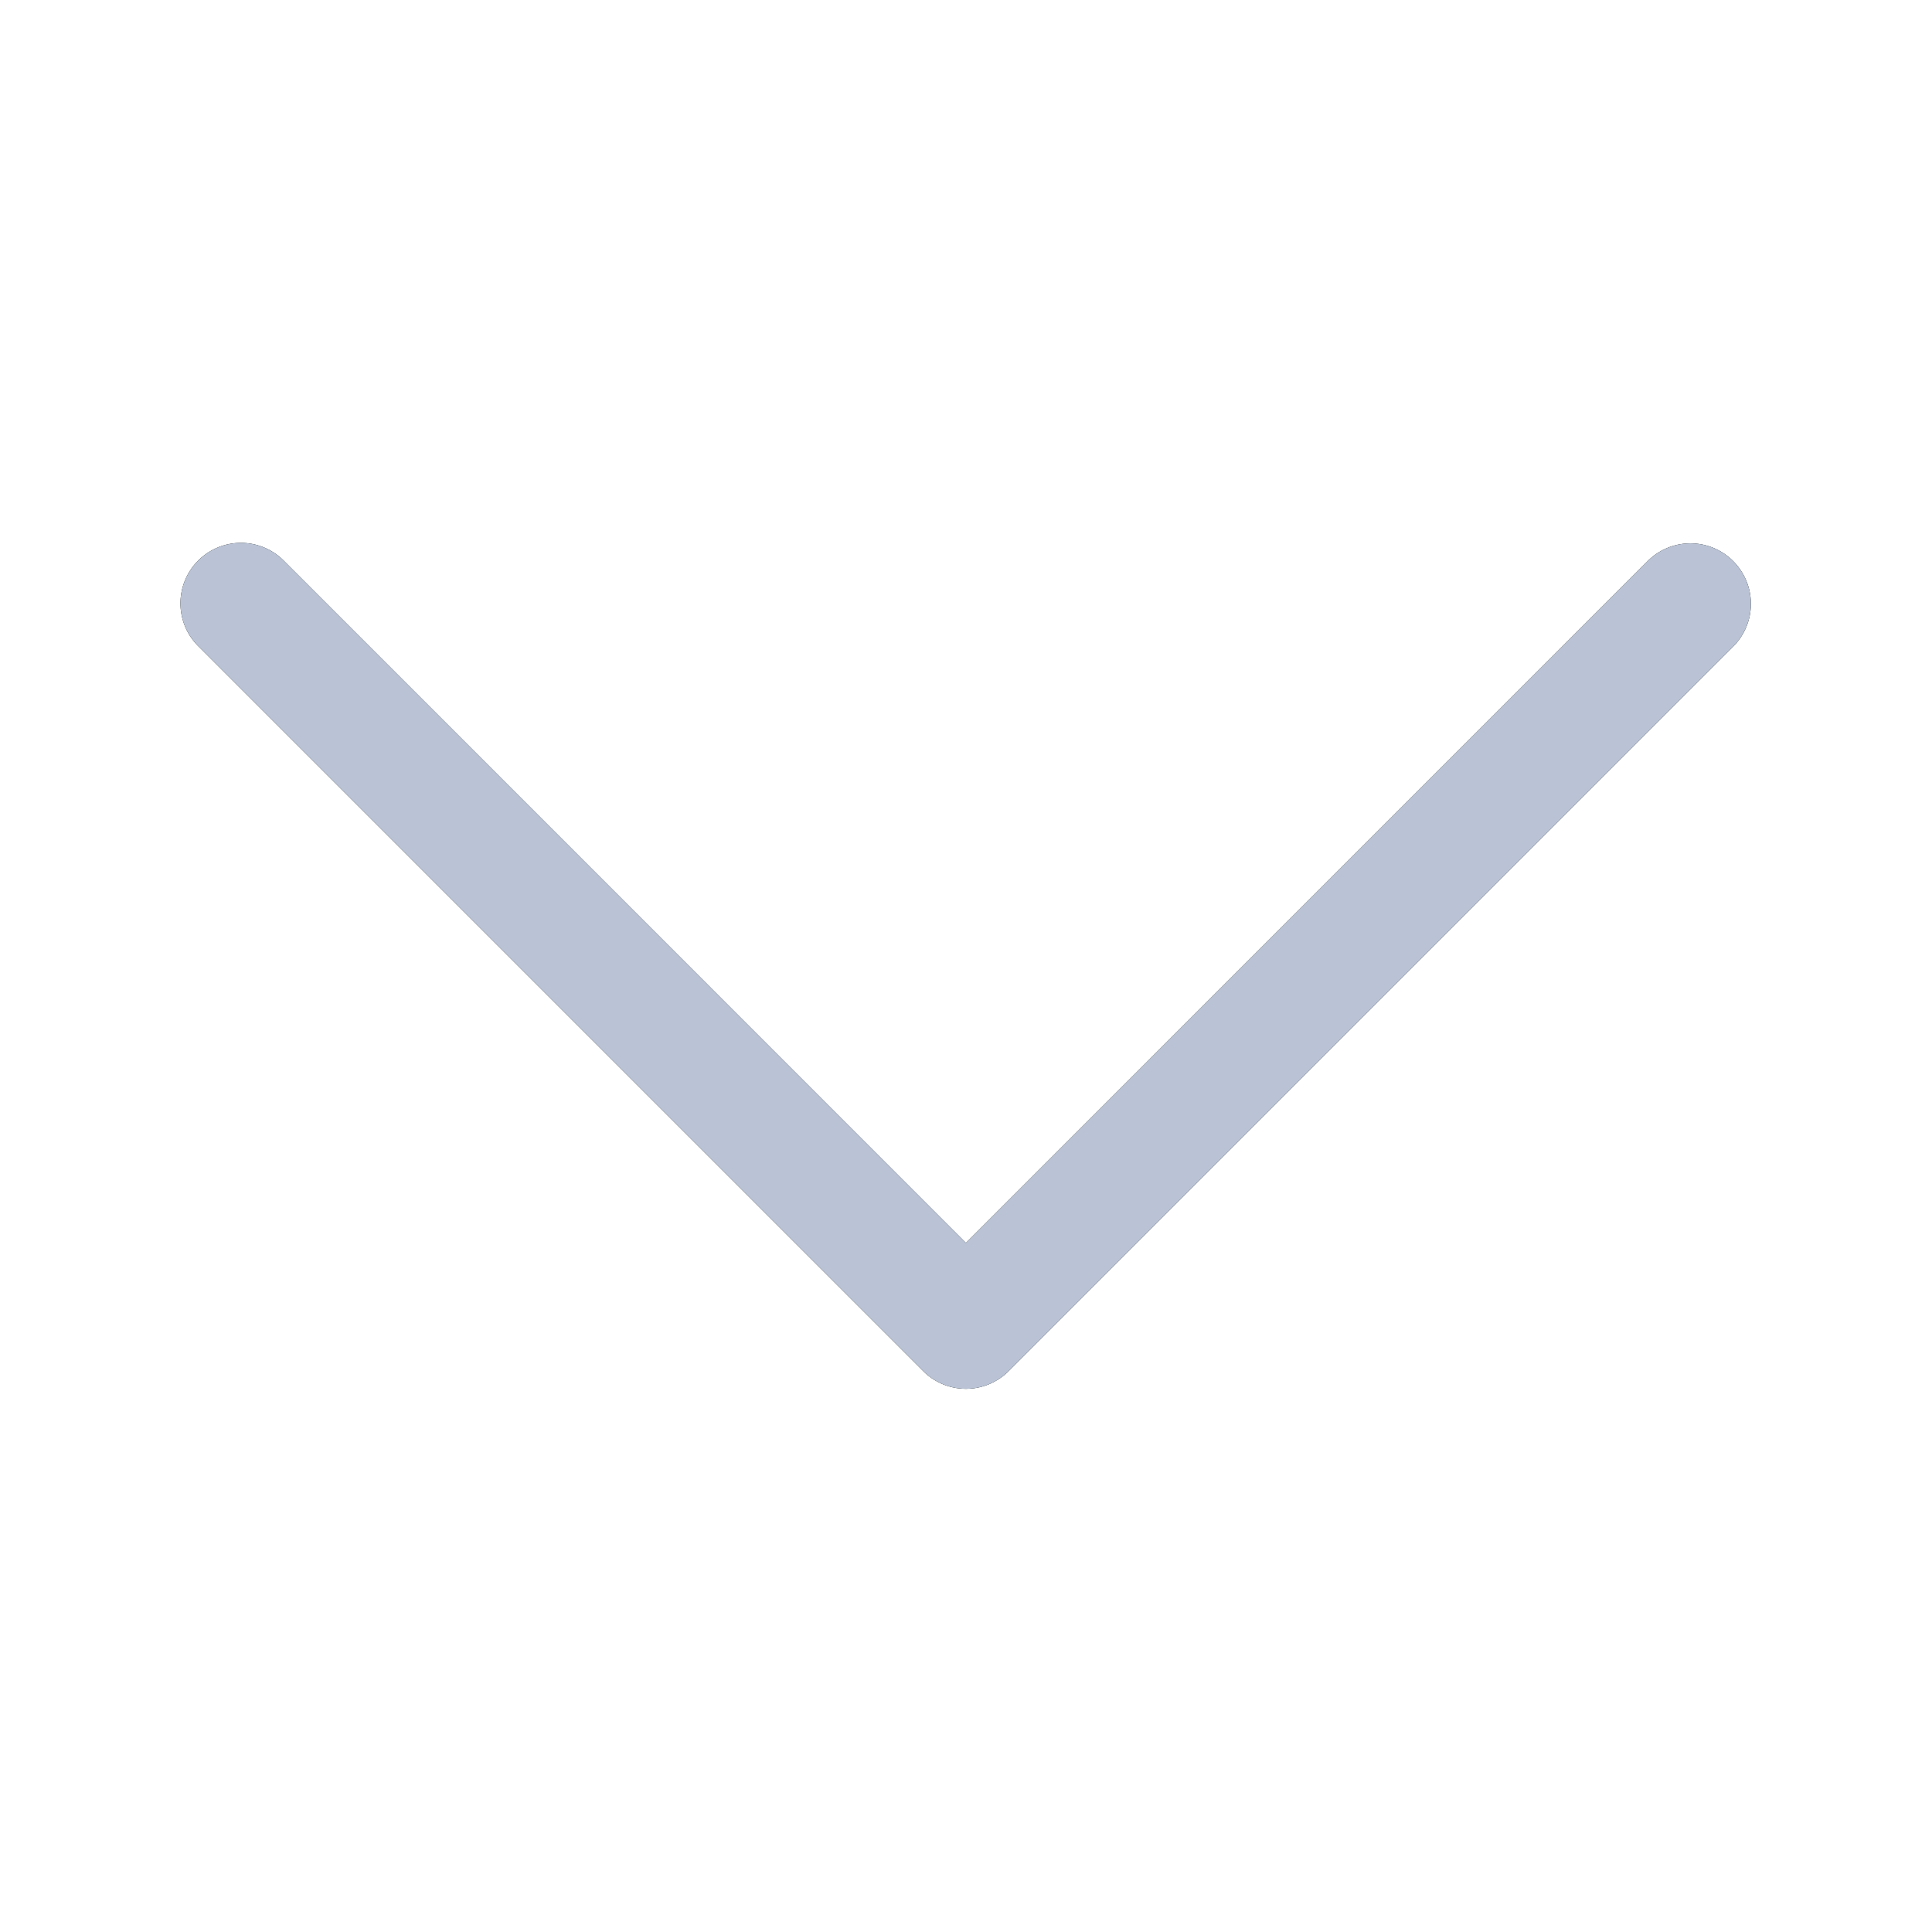 <svg width="24" height="24" fill="none" xmlns="http://www.w3.org/2000/svg"><path fill-rule="evenodd" clip-rule="evenodd" d="M21.53 6.97a.75.75 0 010 1.062l-9 9a.75.75 0 01-1.062 0l-9-9A.751.751 0 113.53 6.97l8.469 8.47 8.469-8.47a.75.75 0 011.062 0z" fill="#000"/><path fill-rule="evenodd" clip-rule="evenodd" d="M21.53 6.97a.75.75 0 010 1.062l-9 9a.75.75 0 01-1.062 0l-9-9A.751.751 0 113.53 6.97l8.469 8.47 8.469-8.47a.75.75 0 011.062 0z" fill="#B9C3D5"/></svg>